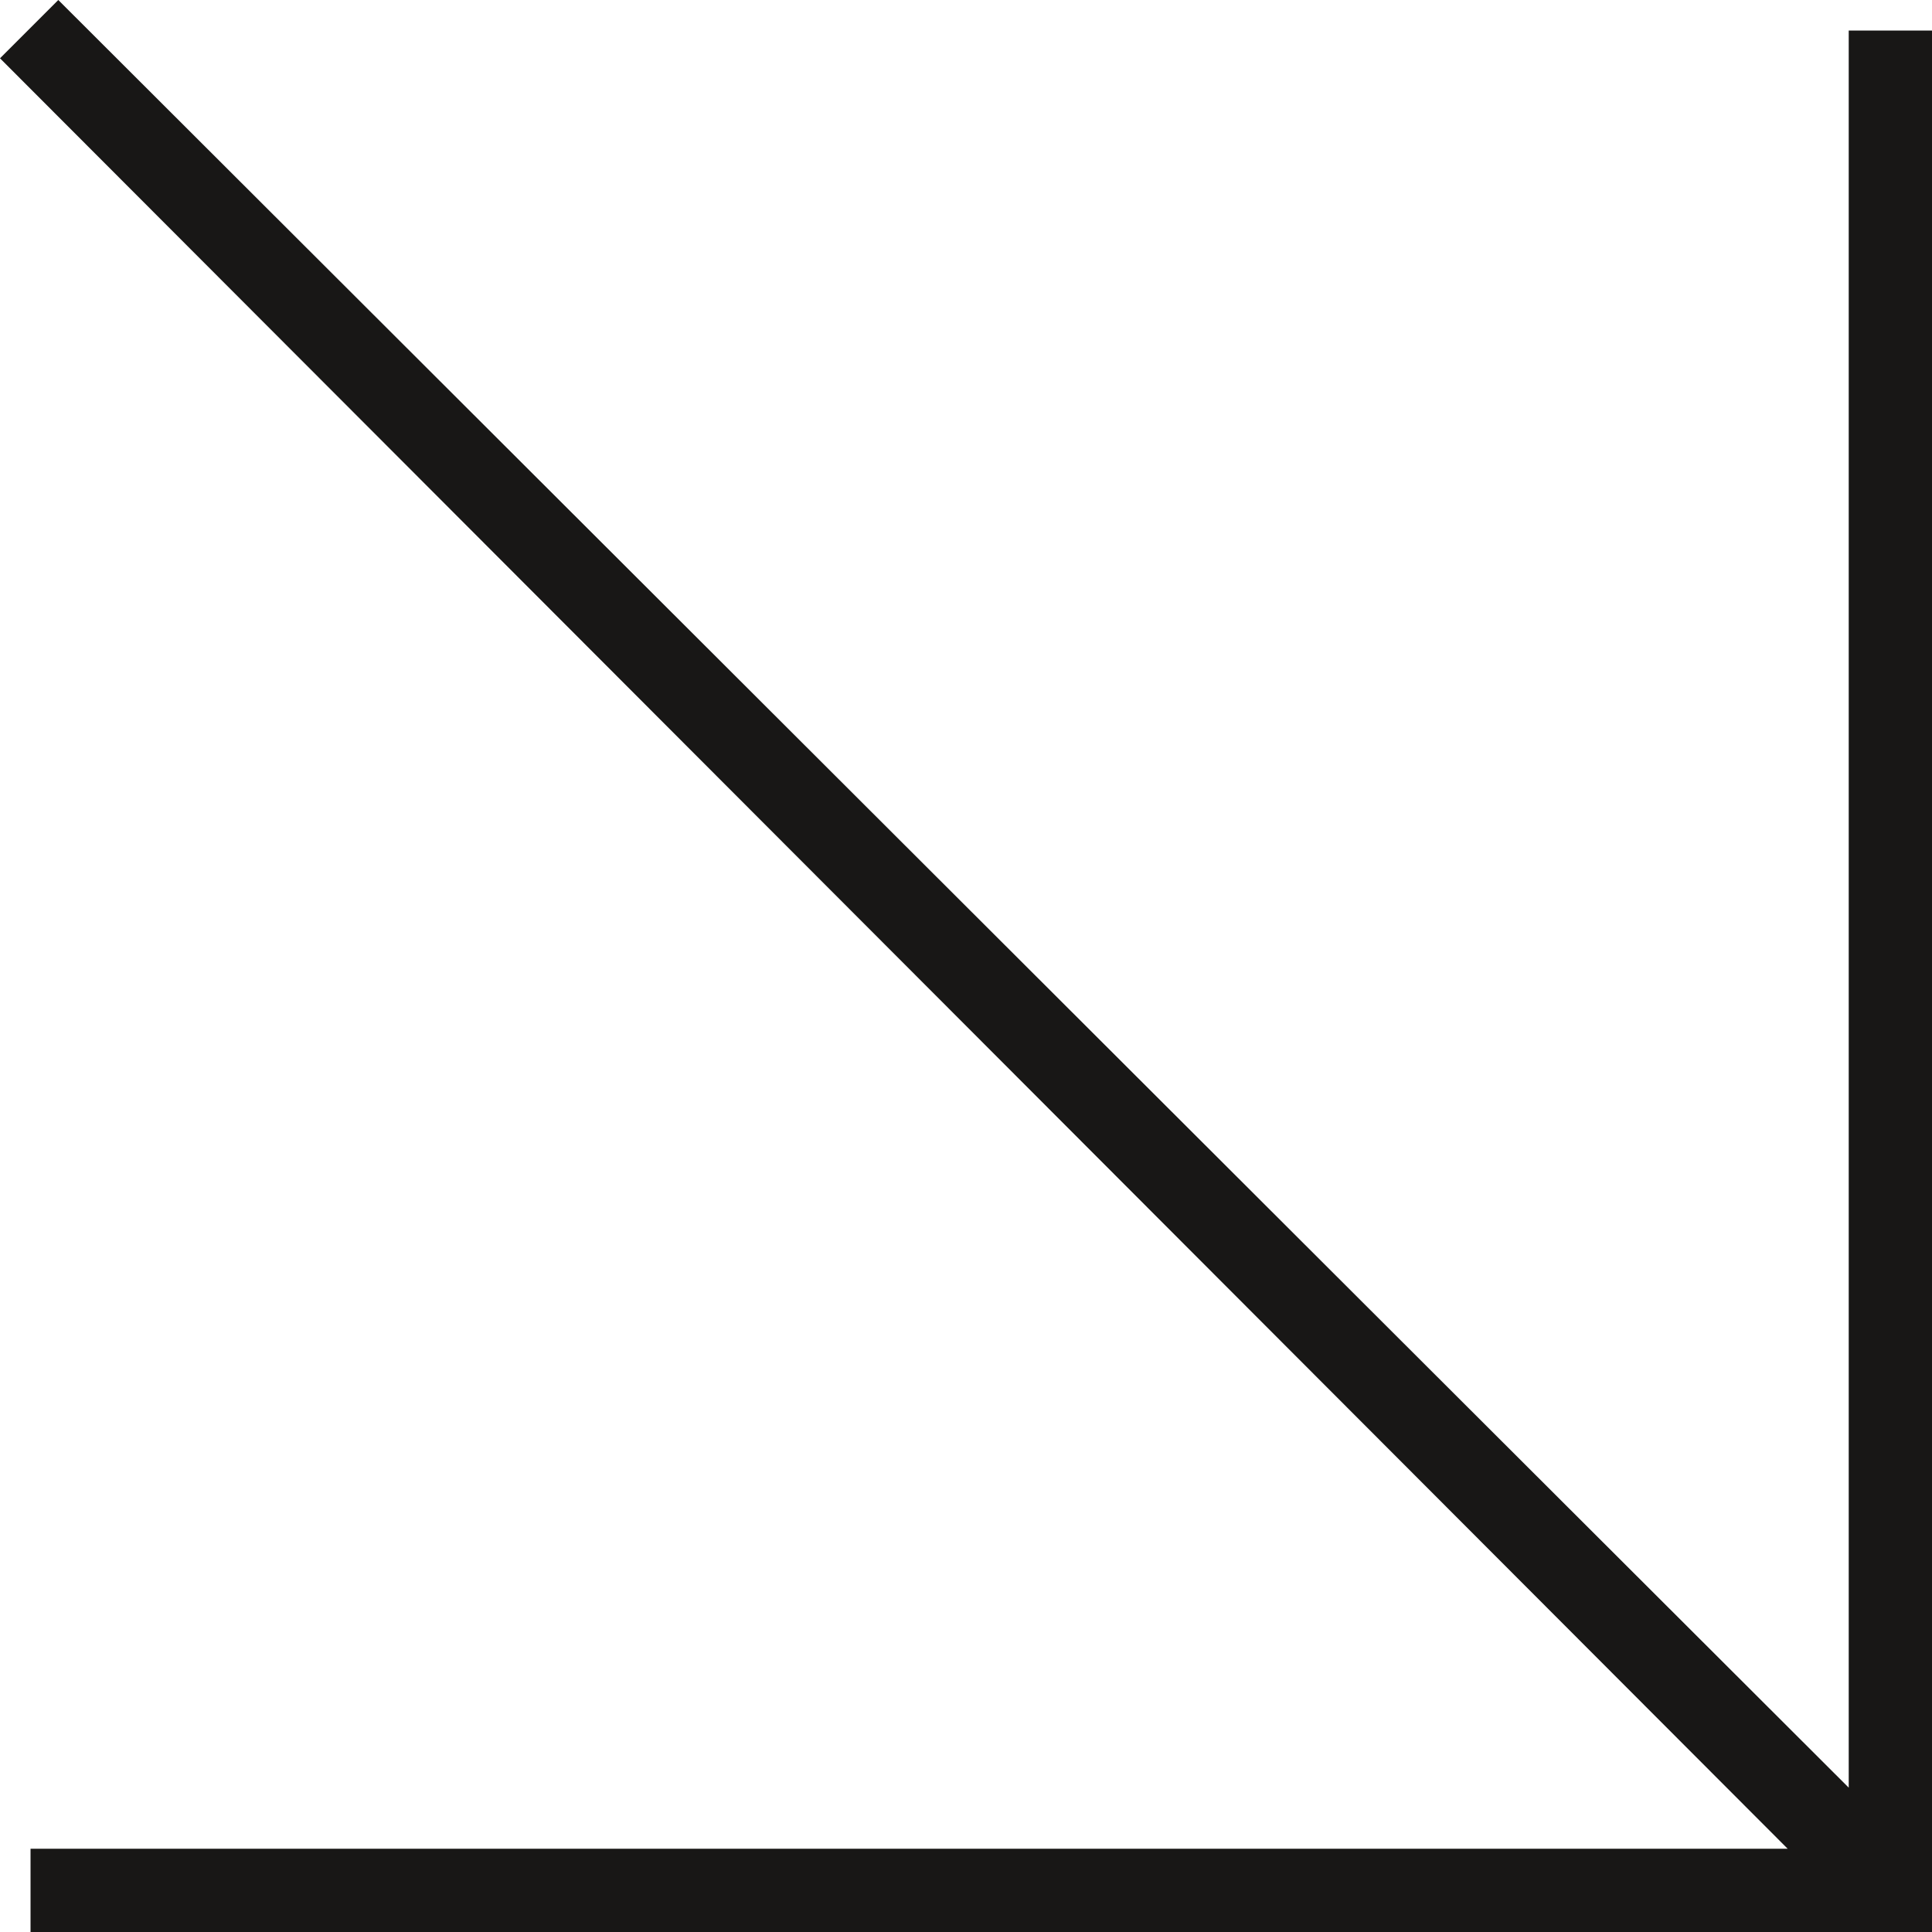 <?xml version="1.0" encoding="utf-8"?>
<!-- Generator: Adobe Illustrator 25.3.1, SVG Export Plug-In . SVG Version: 6.00 Build 0)  -->
<svg version="1.1" id="Layer_1" xmlns="http://www.w3.org/2000/svg" xmlns:xlink="http://www.w3.org/1999/xlink" x="0px" y="0px"
	 viewBox="0 0 69.6 69.6" style="enable-background:new 0 0 69.6 69.6;" xml:space="preserve">
<style type="text/css">
	.st0{fill:#181716;}
</style>
<g>
	<polygon class="st0" points="66.6,64.4 66.6,1.1 69.6,1.1 69.6,69.6 1.1,69.6 1.1,66.6 64.4,66.6 0,2.1 2.1,0 	"/>
</g>
</svg>
